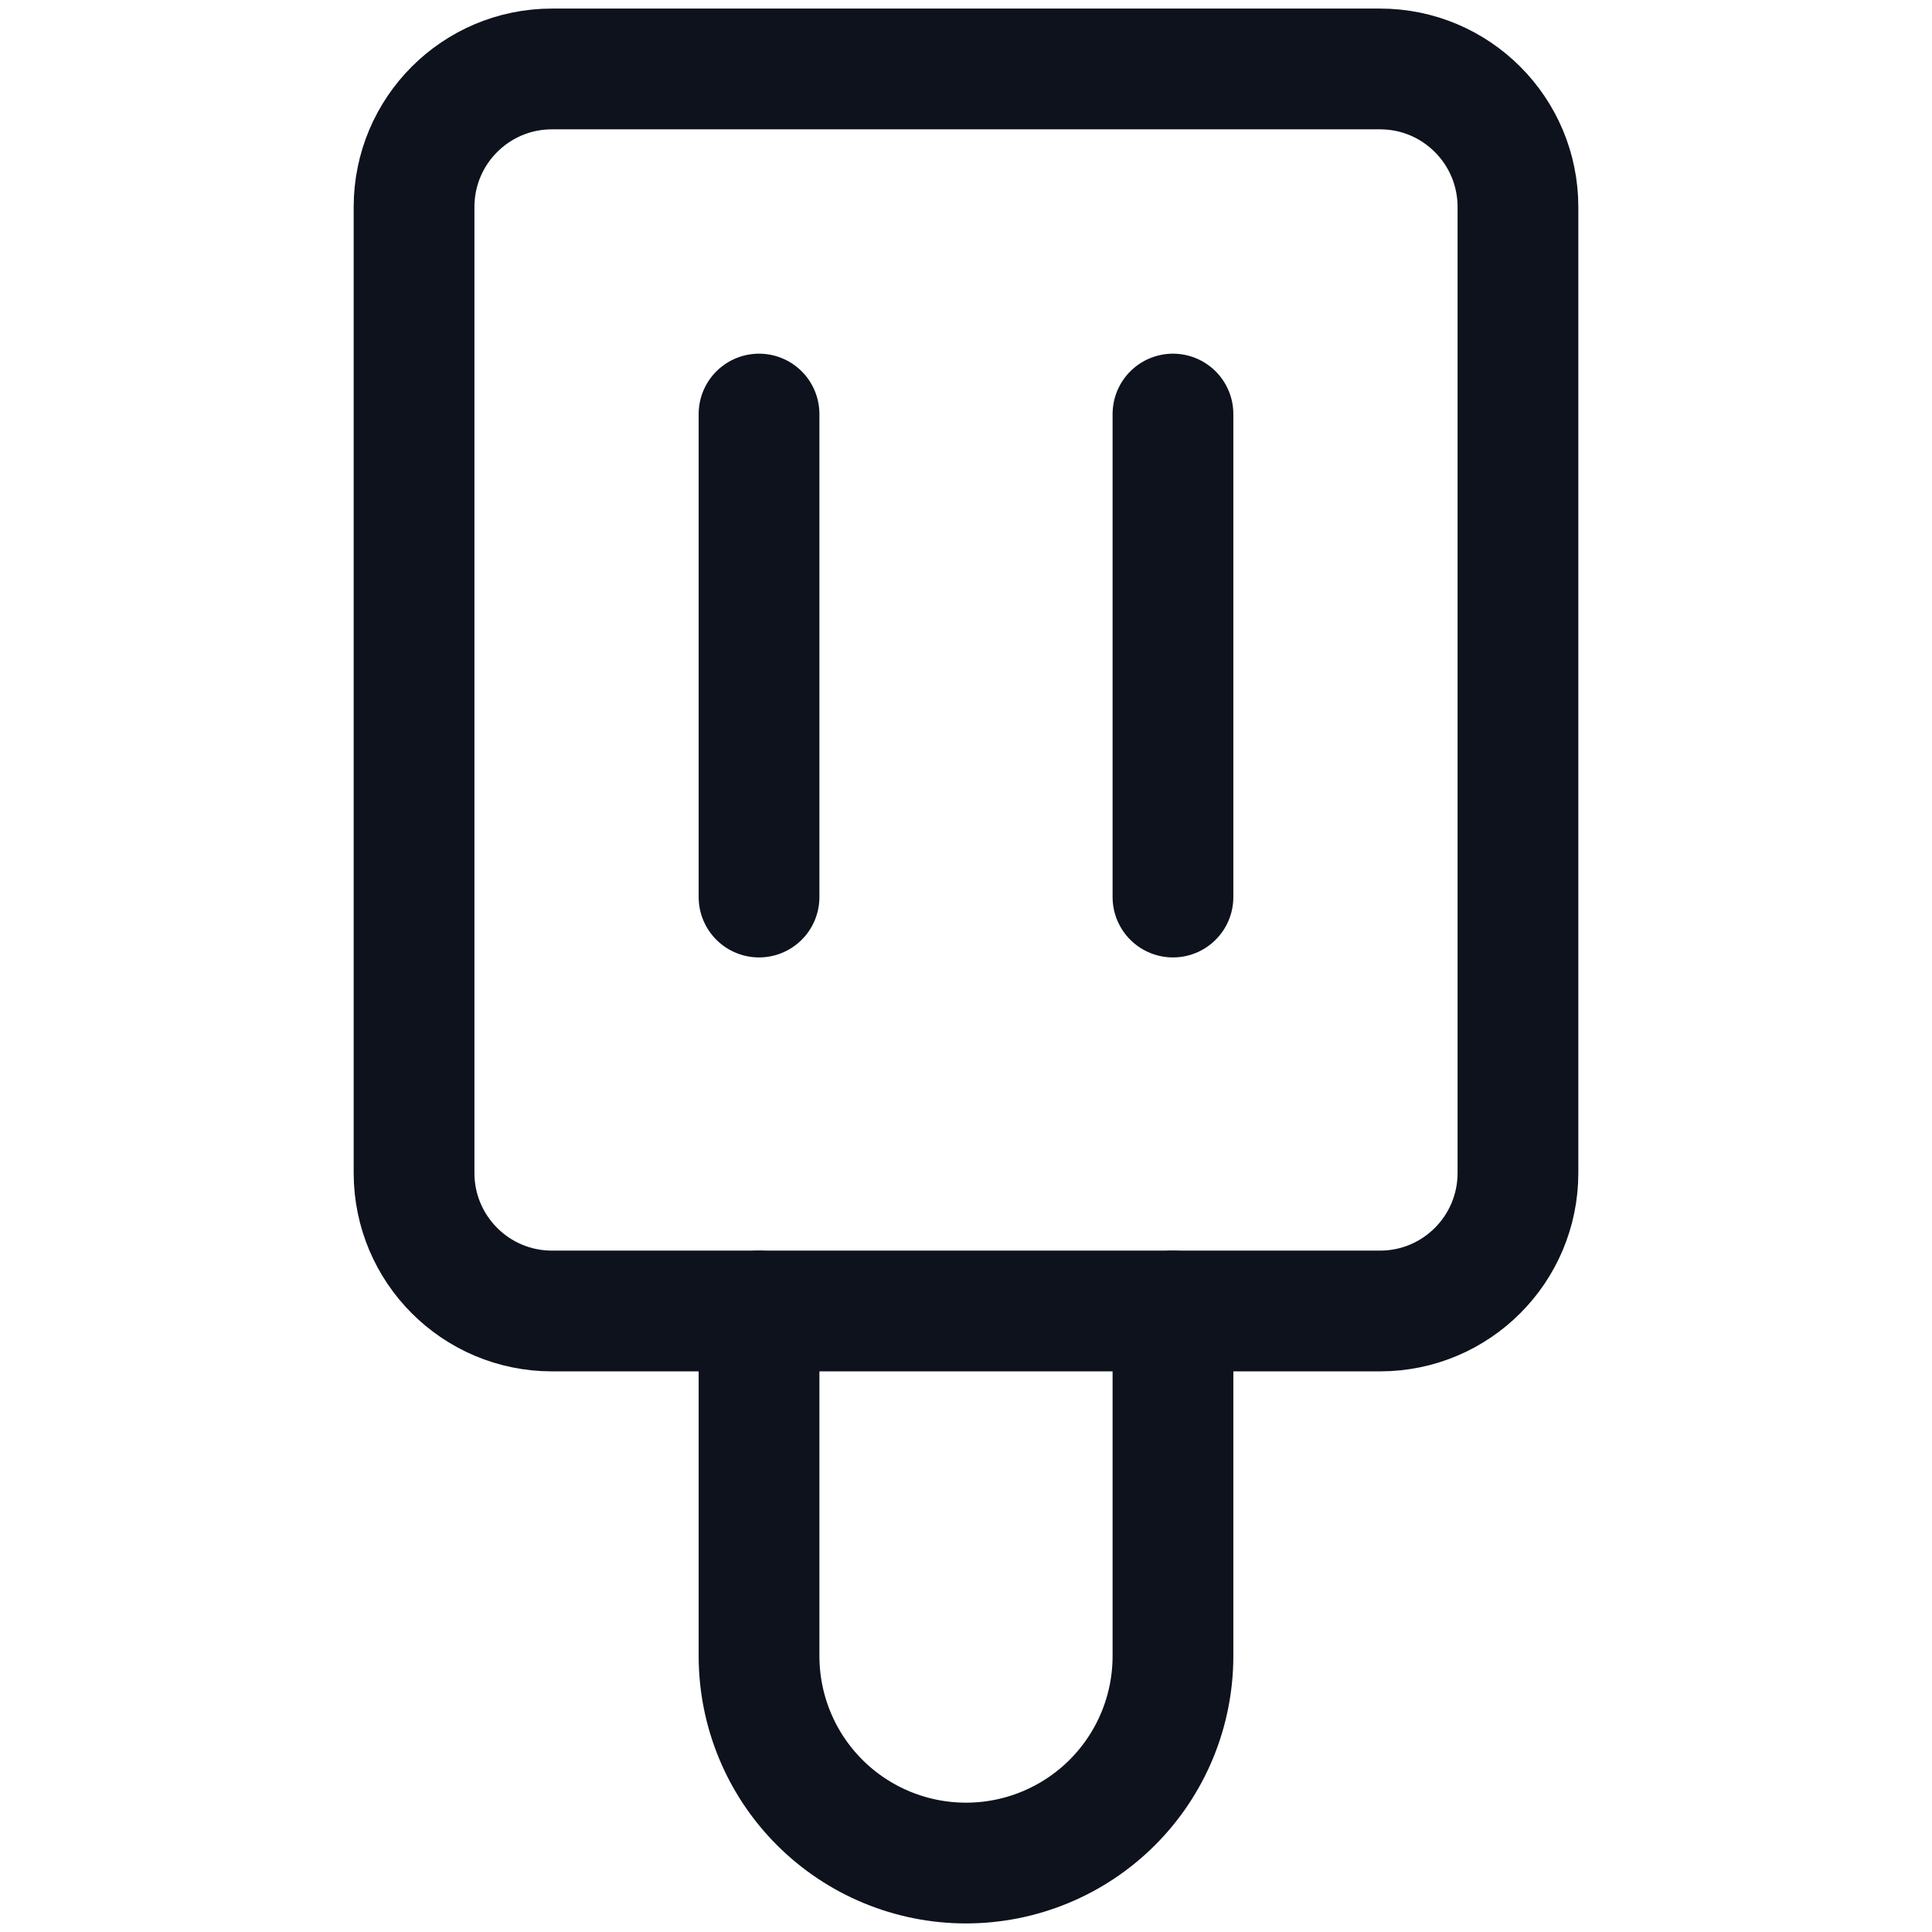 <svg width="16" height="16" viewBox="0 0 16 16" fill="none" xmlns="http://www.w3.org/2000/svg">
<path d="M11.429 0.571H4.571C3.94 0.571 3.429 1.083 3.429 1.714V9.714C3.429 10.345 3.94 10.857 4.571 10.857H11.429C12.06 10.857 12.571 10.345 12.571 9.714V1.714C12.571 1.083 12.06 0.571 11.429 0.571Z" stroke="#0D121C" stroke-linecap="round" stroke-linejoin="round"/>
<path d="M6.286 3.429V7.429M9.714 3.429V7.429M9.714 10.857V13.714C9.714 14.169 9.534 14.605 9.212 14.927C8.891 15.248 8.455 15.429 8 15.429C7.545 15.429 7.109 15.248 6.788 14.927C6.466 14.605 6.286 14.169 6.286 13.714V10.857" stroke="#0D121C" stroke-linecap="round" stroke-linejoin="round"/>
</svg>

